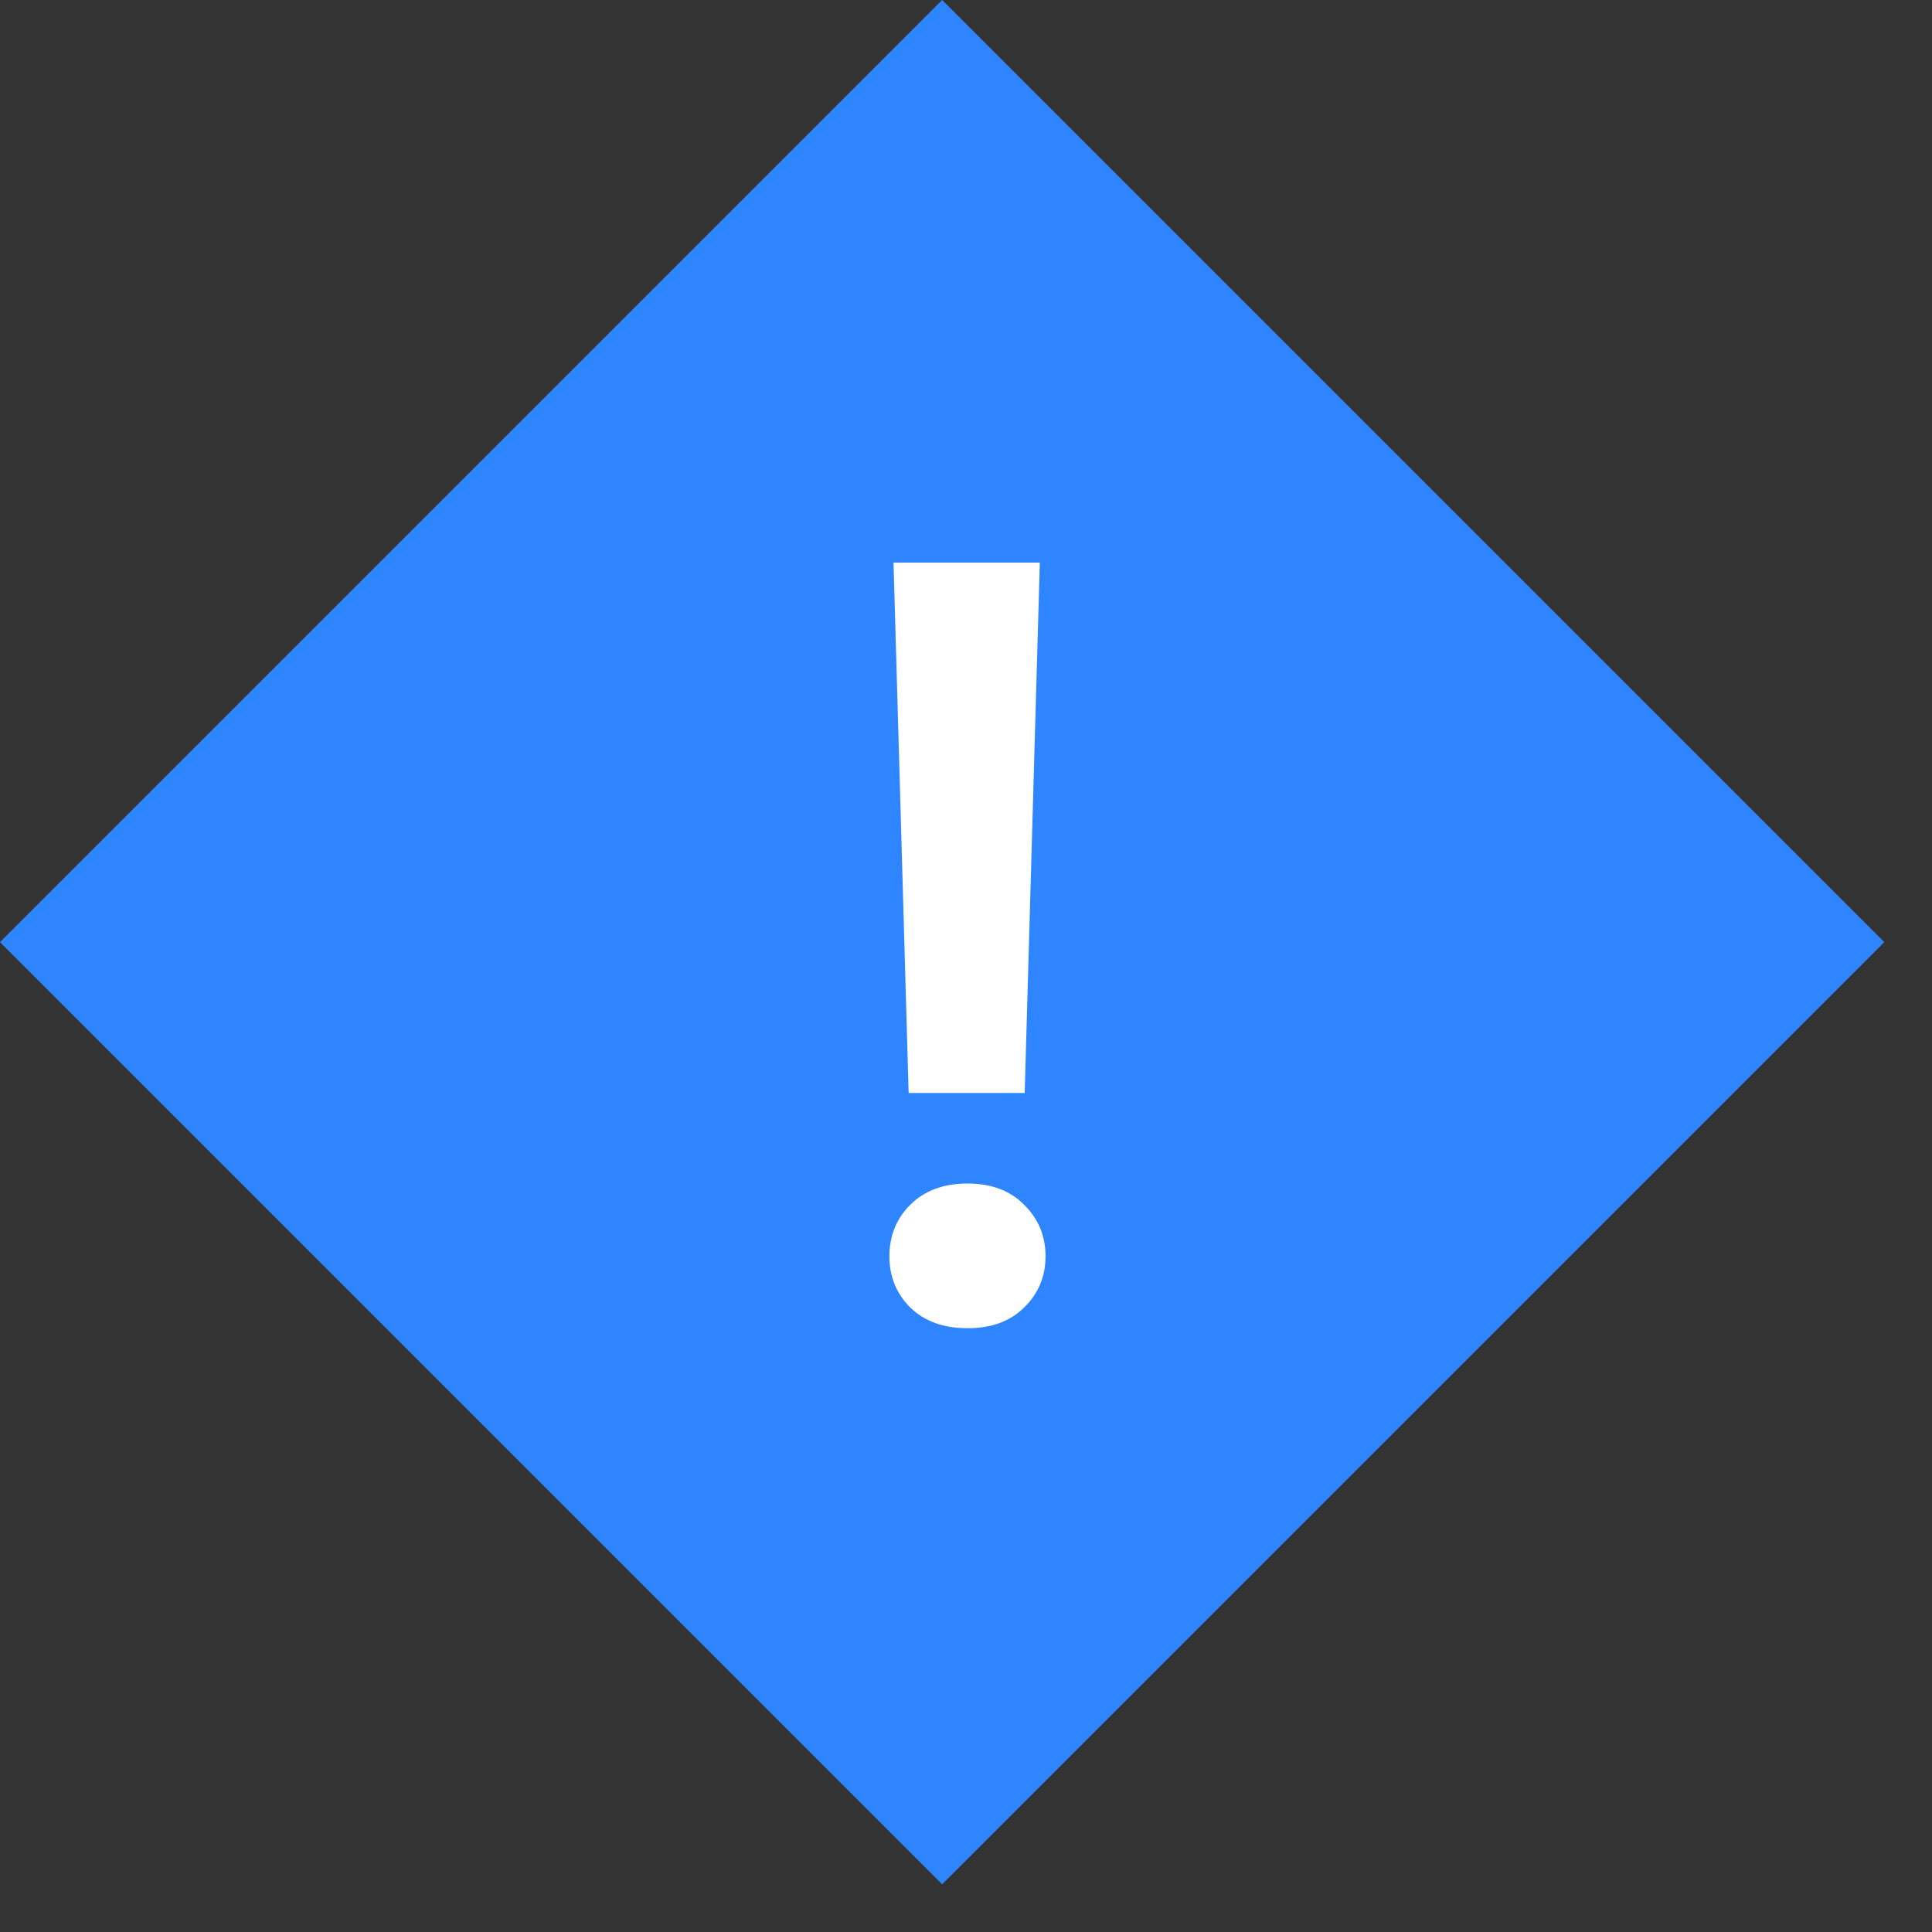 <svg width="29" height="29" viewBox="0 0 29 29" fill="none" xmlns="http://www.w3.org/2000/svg">
<rect x="0" y="0" width="29" height="29" fill="#333333" stroke="none"/>
<rect x="0.707" y="14.142" width="19" height="19" transform="rotate(-45 0.707 14.142)" fill="#2E85FF"/>
<rect x="0.707" y="14.142" width="19" height="19" transform="rotate(-45 0.707 14.142)" stroke="#2E85FF"/>
<path d="M15.608 8.445L15.381 16.406H13.639L13.412 8.445H15.608ZM13.35 18.859C13.35 18.552 13.454 18.294 13.662 18.085C13.876 17.872 14.162 17.765 14.522 17.765C14.881 17.765 15.165 17.872 15.373 18.085C15.587 18.294 15.694 18.552 15.694 18.859C15.694 19.161 15.587 19.416 15.373 19.625C15.165 19.833 14.881 19.937 14.522 19.937C14.162 19.937 13.876 19.833 13.662 19.625C13.454 19.416 13.35 19.161 13.35 18.859Z" fill="white"/>
</svg>

